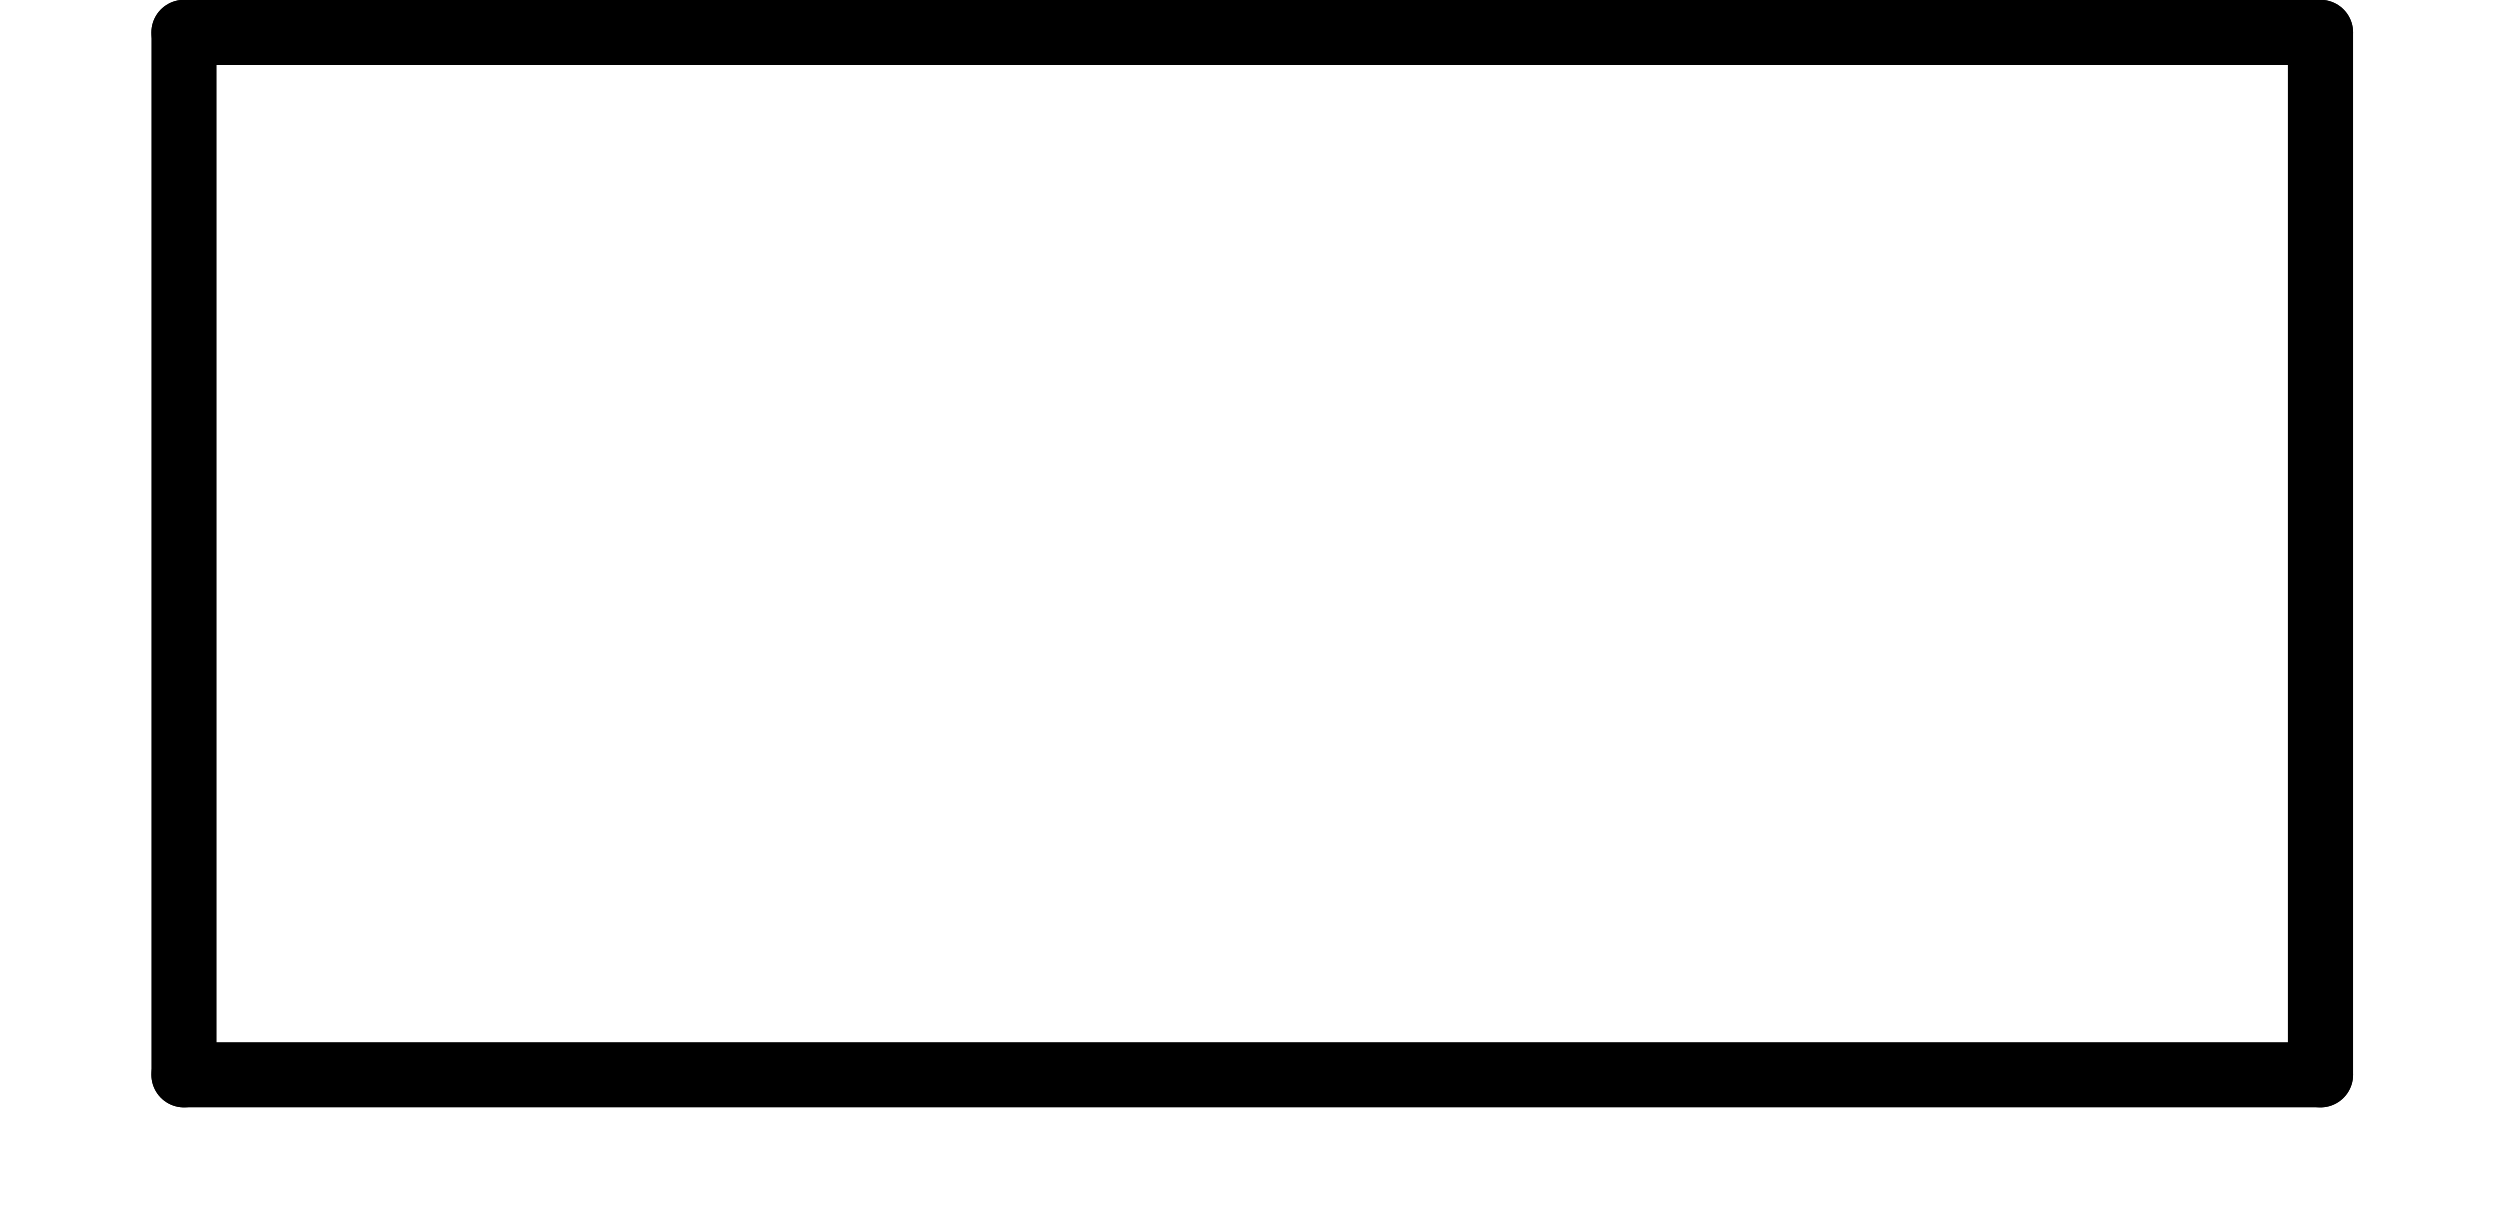 <?xml version="1.0" encoding="UTF-8" standalone="no"?>
<svg
   xmlns:dc="http://purl.org/dc/elements/1.1/"
   xmlns:cc="http://creativecommons.org/ns#"
   xmlns:rdf="http://www.w3.org/1999/02/22-rdf-syntax-ns#"
   xmlns:svg="http://www.w3.org/2000/svg"
   xmlns="http://www.w3.org/2000/svg"
   xmlns:sodipodi="http://sodipodi.sourceforge.net/DTD/sodipodi-0.dtd"
   xmlns:inkscape="http://www.inkscape.org/namespaces/inkscape"
   version="1.1"
   width="3.838cm"
   height="1.872cm"
   viewBox="0 0 15110 7370"
   id="svg468"
   sodipodi:docname="week13_hat-Edge_Cuts.svg"
   inkscape:version="1.0.2 (e86c870879, 2021-01-15)">
  <defs
     id="defs472" />
  <sodipodi:namedview
     pagecolor="#ffffff"
     bordercolor="#666666"
     borderopacity="1"
     objecttolerance="10"
     gridtolerance="10"
     guidetolerance="10"
     inkscape:pageopacity="0"
     inkscape:pageshadow="2"
     inkscape:window-width="1920"
     inkscape:window-height="1005"
     id="namedview470"
     showgrid="false"
     inkscape:zoom="32.925215"
     inkscape:cx="64.968963"
     inkscape:cy="49.038493"
     inkscape:window-x="0"
     inkscape:window-y="0"
     inkscape:window-maximized="1"
     inkscape:current-layer="svg468" />
  <title
     id="title416">SVG Picture created as week13_hat-Edge_Cuts.svg date 2021/04/23 15:18:48 </title>
  <desc
     id="desc418">Picture generated by PCBNEW </desc>
  <g
     style="fill:#000000; fill-opacity:1;stroke:#000000; stroke-opacity:1; stroke-linecap:round; stroke-linejoin:round;"
     transform="translate(0 0) scale(1 1)"
     id="g420" />
  <g
     style="fill:#000000; fill-opacity:0.0;  stroke:#000000; stroke-width:-0; stroke-opacity:1;  stroke-linecap:round; stroke-linejoin:round;"
     id="g422" />
  <g
     style="fill:#000000; fill-opacity:0.0;  stroke:#000000; stroke-width:393.701; stroke-opacity:1;  stroke-linecap:round; stroke-linejoin:round;"
     id="g424" />
  <g
     style="fill:#000000; fill-opacity:0.0;  stroke:#000000; stroke-width:393.701; stroke-opacity:1;  stroke-linecap:round; stroke-linejoin:round;"
     id="g430" />
  <g
     style="fill:#000000; fill-opacity:0.0;  stroke:#000000; stroke-width:393.701; stroke-opacity:1;  stroke-linecap:round; stroke-linejoin:round;"
     id="g436" />
  <g
     style="fill:#000000; fill-opacity:1.0;  stroke:#000000; stroke-width:393.701; stroke-opacity:1;  stroke-linecap:round; stroke-linejoin:round;"
     id="g442" />
  <g
     style="fill:#000000; fill-opacity:0.0;  stroke:#000000; stroke-width:393.701; stroke-opacity:1;  stroke-linecap:round; stroke-linejoin:round;"
     id="g466">
    <path
       d="M14025 196 L14025 6496 "
       id="path444" />
    <path
       d="M14025 6496 L1112 6496 "
       id="path446" />
    <path
       d="M1112 196 L1112 6496 "
       id="path448" />
    <path
       d="M14025 196 L1112 196 "
       id="path450" />
    <g
       id="g452" />
    <g
       id="g454" />
    <g
       id="g456" />
    <g
       id="g458" />
    <g
       id="g460" />
    <g
       id="g462" />
    <g
       id="g464" />
  </g>
</svg>
